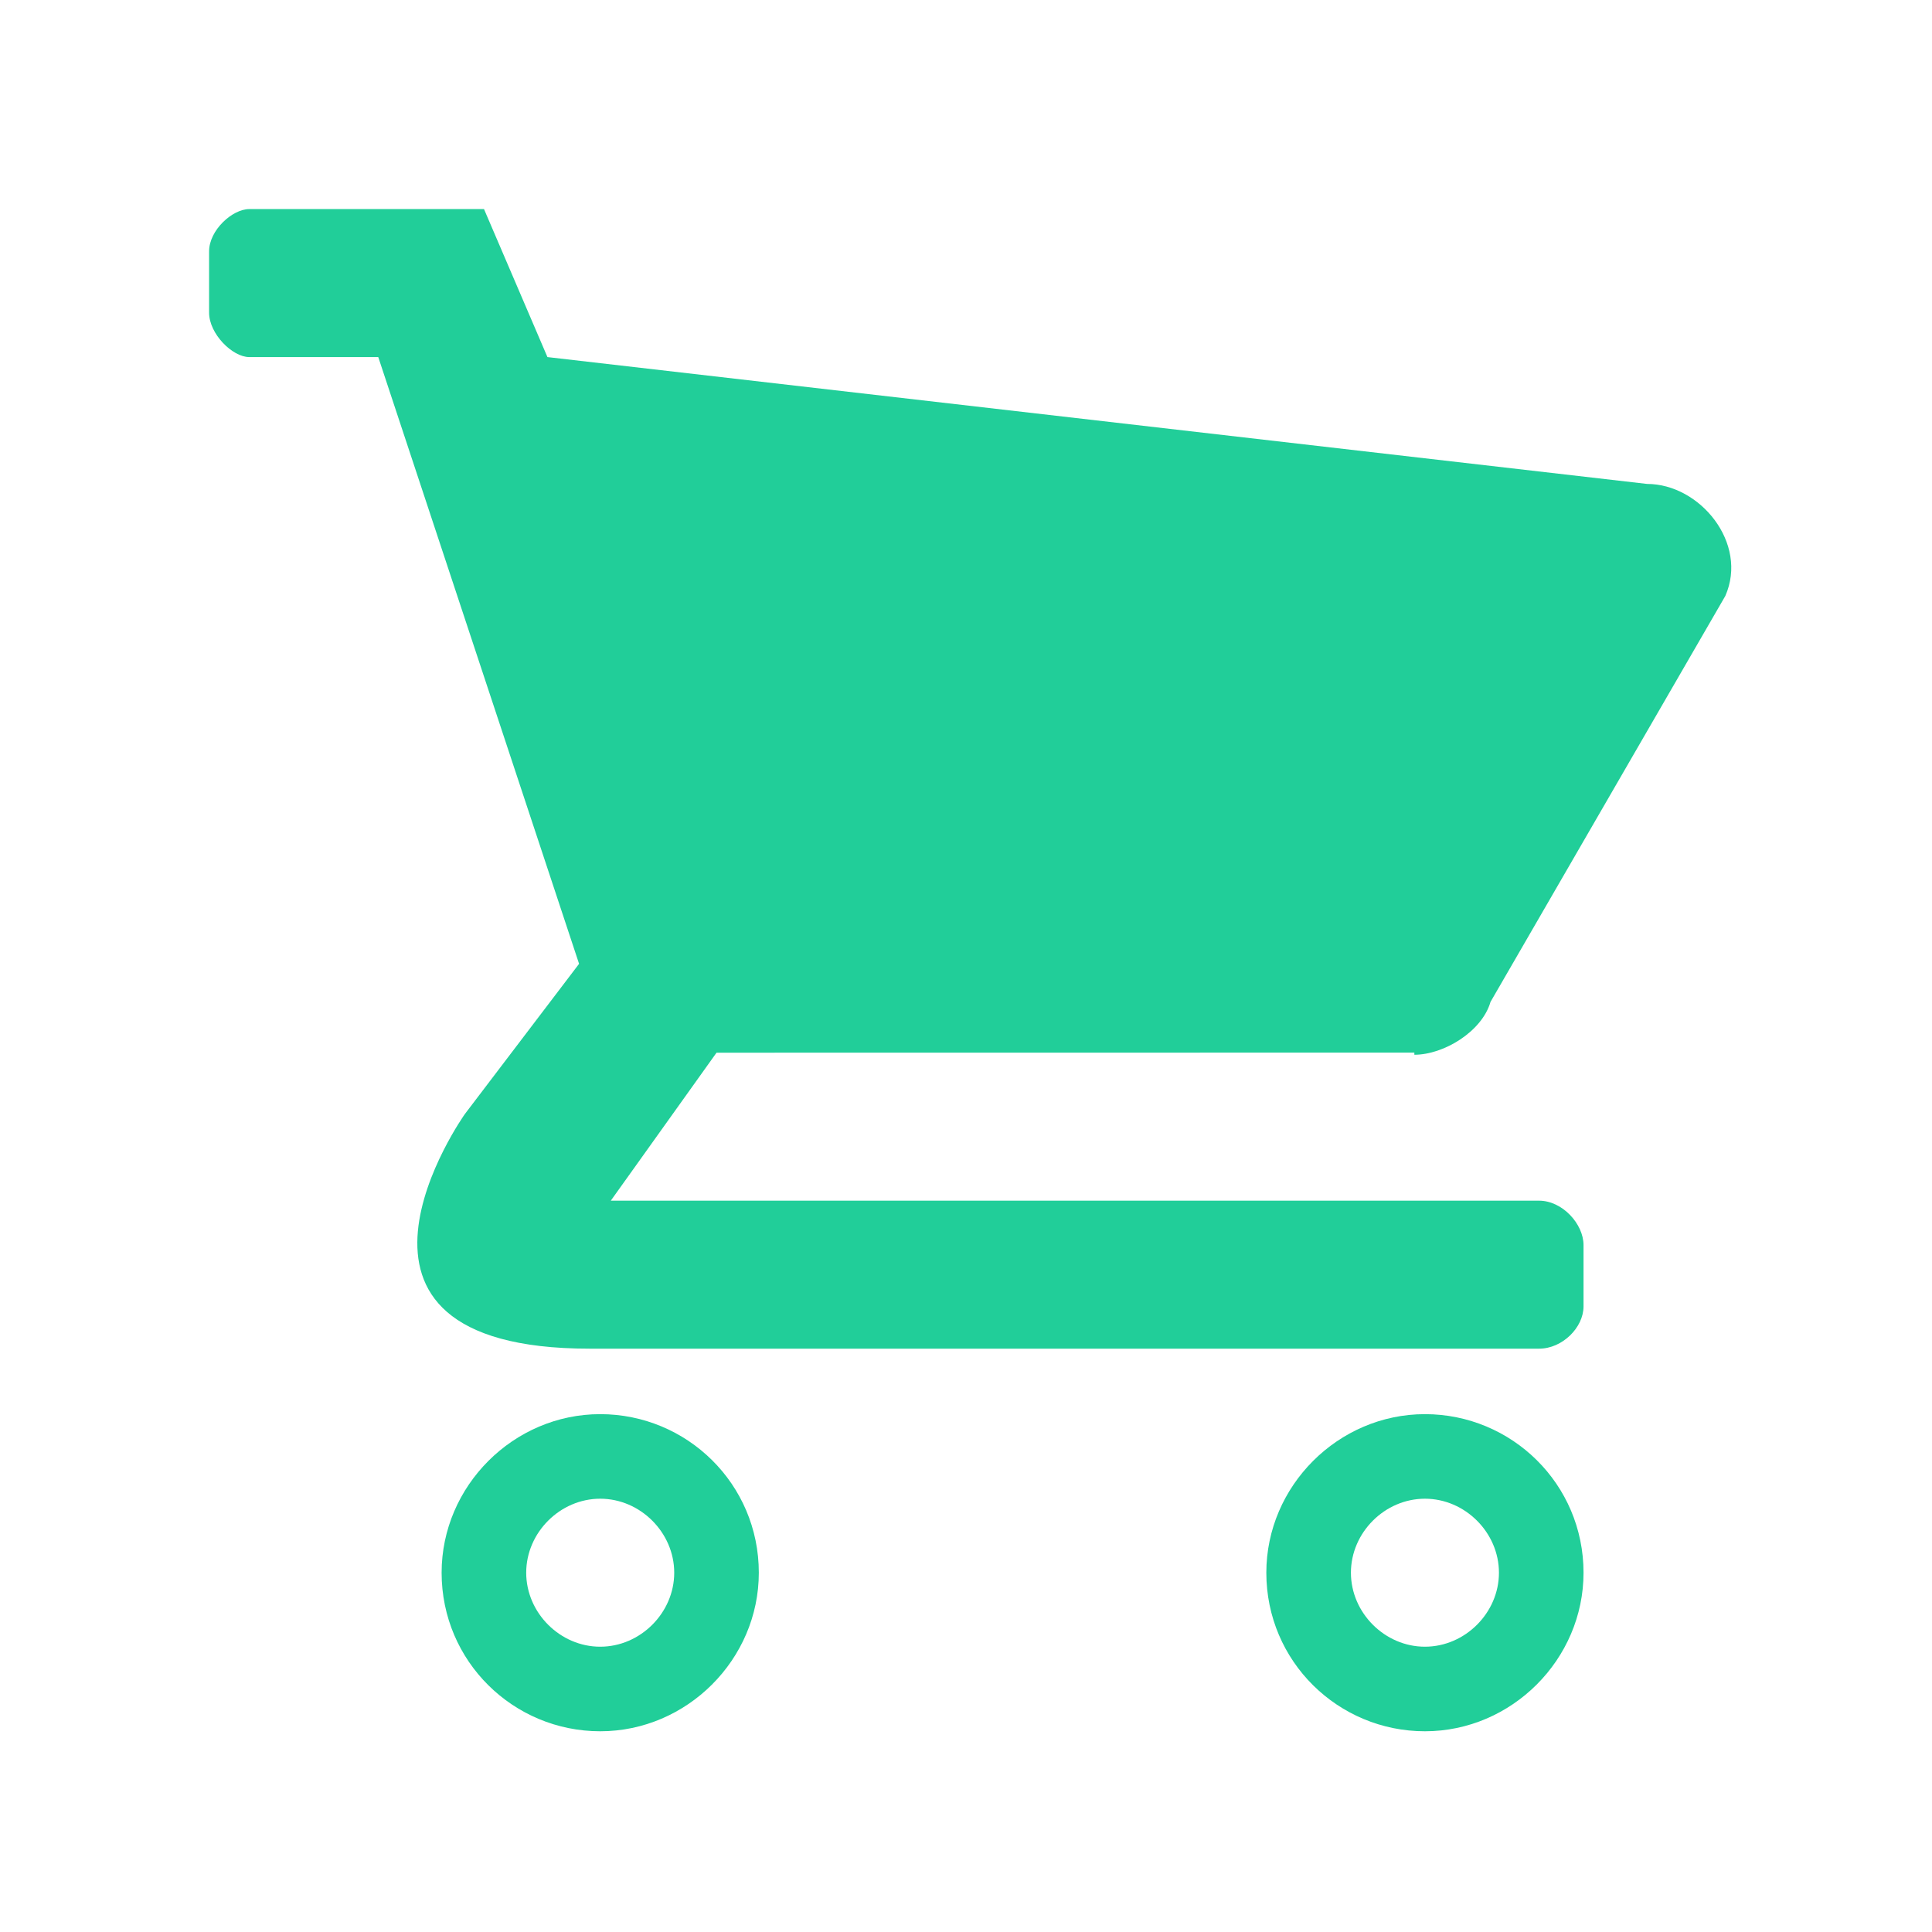 <?xml version="1.0" encoding="UTF-8"?>
<svg width="231px" height="231px" viewBox="0 0 231 231" version="1.1" xmlns="http://www.w3.org/2000/svg" xmlns:xlink="http://www.w3.org/1999/xlink">
    <!-- Generator: Sketch 50.2 (55047) - http://www.bohemiancoding.com/sketch -->
    <title>pic02</title>
    <desc>Created with Sketch.</desc>
    <defs></defs>
    <g id="pic02" stroke="none" stroke-width="1" fill="none" fill-rule="evenodd">
        <g id="np_shopping-cart_214188_21CE99" transform="translate(25, 25)" fill="#21CE99" fill-rule="nonzero">
            <path d="M46.765,144.083 C36.395,144.083 27.802,152.674 27.802,163.042 C27.802,173.656 36.395,182 46.765,182 C57.136,182 65.728,173.41 65.728,163.042 C65.728,152.427 57.136,144.083 46.765,144.083 Z M46.765,171.889 C41.965,171.889 37.916,167.84 37.916,163.042 C37.916,158.243 41.965,154.194 46.765,154.194 C51.565,154.194 55.614,158.243 55.614,163.042 C55.614,167.84 51.565,171.889 46.765,171.889 Z M145.372,144.083 C135.002,144.083 126.409,152.674 126.409,163.042 C126.409,173.656 135.002,182 145.372,182 C155.743,182 164.335,173.41 164.335,163.042 C164.335,152.427 155.743,144.083 145.372,144.083 Z M145.372,171.889 C140.572,171.889 136.523,167.84 136.523,163.042 C136.523,158.243 140.572,154.194 145.372,154.194 C150.172,154.194 154.222,158.243 154.222,163.042 C154.222,167.84 150.172,171.889 145.372,171.889 Z M144.108,101.111 C147.644,101.111 152.197,98.326 153.214,94.791 L181.285,46.26 C184.07,39.941 178.253,32.861 171.932,32.861 L40.455,17.694 L32.87,0 L4.8,0 C2.775,0 0,2.528 0,5.056 L0,12.382 C0,14.91 2.785,17.694 4.8,17.694 L20.227,17.694 L44.237,90.239 L30.588,108.191 C30.588,108.191 10.617,136.254 45.501,136.254 L159.021,136.254 C161.806,136.254 164.335,133.726 164.335,131.199 L164.335,123.872 C164.335,121.344 161.806,118.56 159.021,118.56 L48.03,118.56 L60.672,100.865 L144.108,100.855 L144.108,101.111 Z" id="Shape"></path>
        </g>
    </g>
</svg>